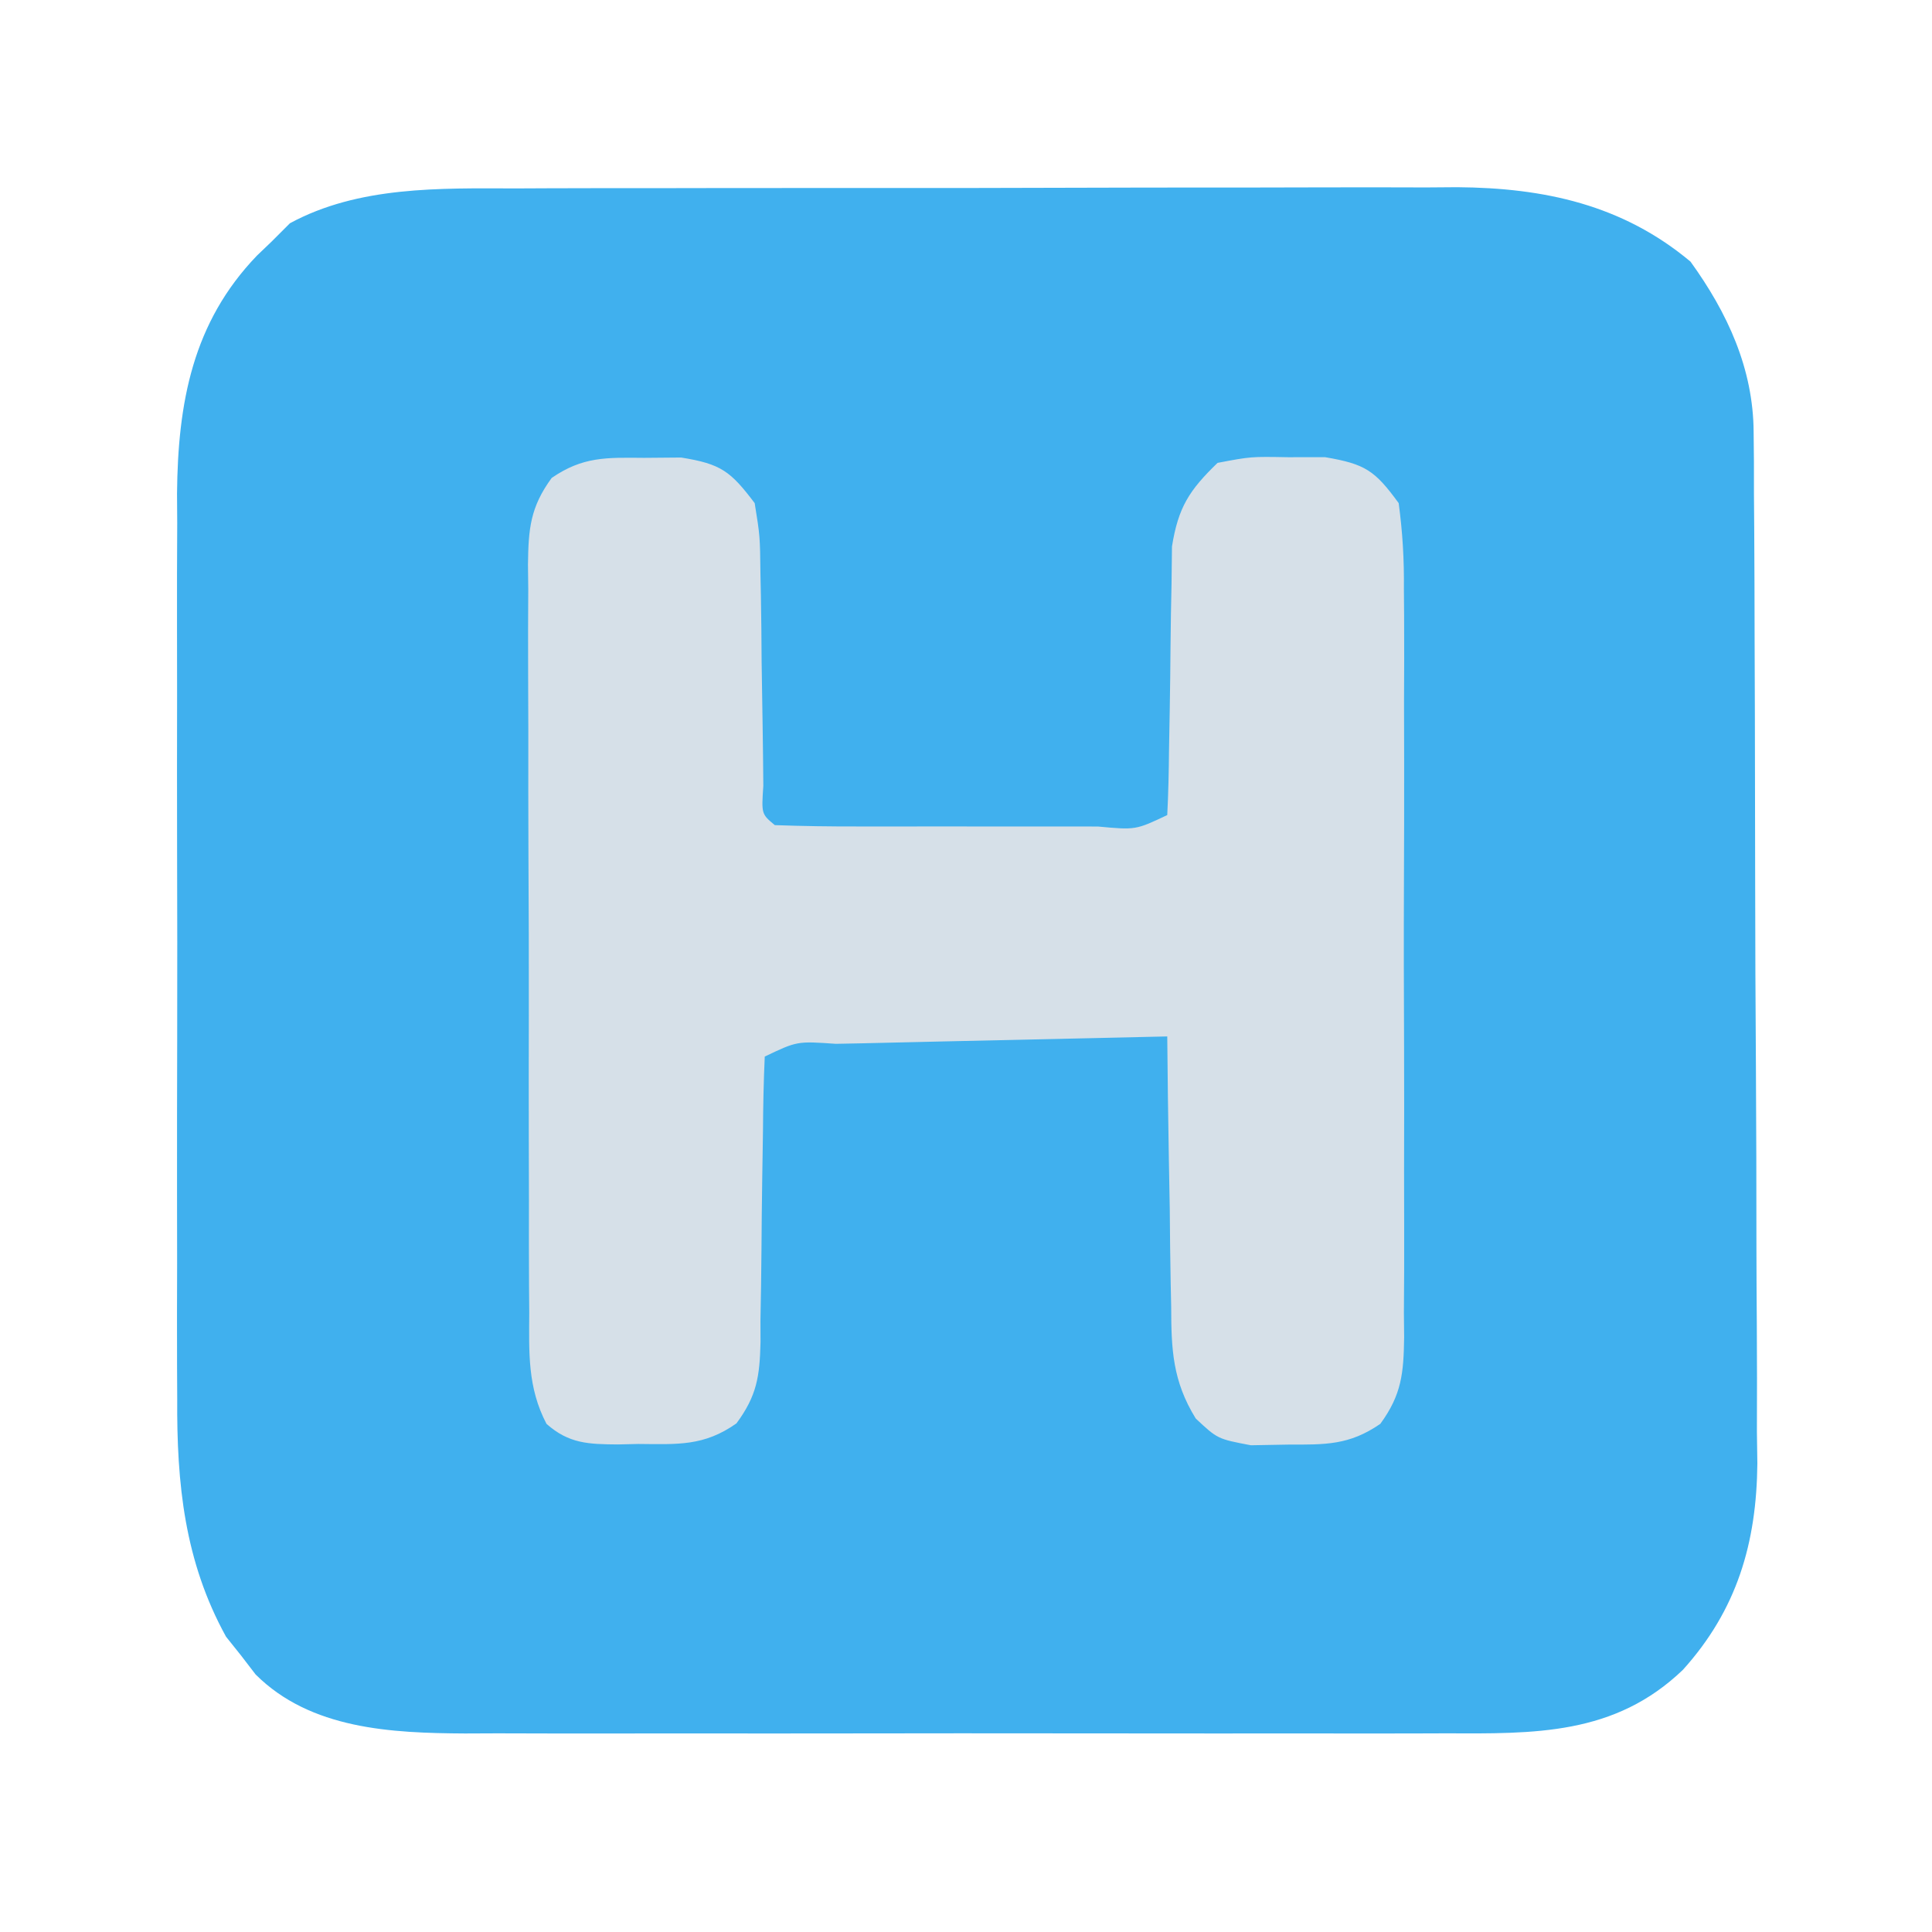 <?xml version="1.0" encoding="UTF-8"?>
<svg version="1.1" xmlns="http://www.w3.org/2000/svg" width="192" height="192">
<path d="M0 0 C1.634 -0.008 1.634 -0.008 3.3 -0.015 C6.877 -0.029 10.453 -0.028 14.029 -0.026 C16.528 -0.03 19.027 -0.034 21.526 -0.039 C26.755 -0.047 31.983 -0.046 37.211 -0.041 C42.569 -0.036 47.927 -0.043 53.285 -0.062 C59.772 -0.084 66.26 -0.092 72.748 -0.088 C75.214 -0.088 77.679 -0.094 80.144 -0.104 C83.595 -0.116 87.045 -0.109 90.496 -0.098 C92.011 -0.109 92.011 -0.109 93.557 -0.121 C102.186 -0.057 109.984 1.612 116.748 7.275 C120.425 12.36 122.987 17.911 123.022 24.212 C123.032 25.181 123.042 26.149 123.052 27.147 C123.053 28.198 123.054 29.249 123.054 30.332 C123.063 31.448 123.071 32.564 123.08 33.714 C123.104 37.405 123.113 41.096 123.119 44.786 C123.128 47.356 123.137 49.926 123.146 52.495 C123.163 57.885 123.171 63.274 123.174 68.663 C123.177 74.872 123.207 81.081 123.249 87.29 C123.288 93.283 123.299 99.275 123.3 105.267 C123.305 107.807 123.317 110.348 123.338 112.887 C123.365 116.449 123.36 120.009 123.347 123.57 C123.37 125.132 123.37 125.132 123.392 126.724 C123.314 134.619 121.372 141.256 115.993 147.221 C109.198 153.739 101.249 153.568 92.324 153.533 C91.193 153.537 90.062 153.54 88.897 153.544 C85.17 153.553 81.444 153.547 77.717 153.54 C75.12 153.542 72.524 153.544 69.928 153.546 C64.491 153.549 59.054 153.545 53.617 153.535 C47.344 153.525 41.071 153.528 34.798 153.539 C28.747 153.549 22.696 153.548 16.645 153.542 C14.077 153.541 11.51 153.543 8.942 153.547 C5.352 153.552 1.762 153.545 -1.828 153.533 C-2.886 153.537 -3.944 153.542 -5.034 153.546 C-12.325 153.504 -20.371 153.146 -25.85 147.681 C-26.575 146.737 -26.575 146.737 -27.314 145.775 C-27.8 145.166 -28.286 144.558 -28.787 143.931 C-32.925 136.428 -33.693 128.717 -33.64 120.292 C-33.645 119.244 -33.651 118.195 -33.656 117.115 C-33.669 113.678 -33.661 110.242 -33.65 106.806 C-33.652 104.4 -33.655 101.995 -33.659 99.589 C-33.663 94.559 -33.657 89.53 -33.643 84.5 C-33.626 78.071 -33.636 71.642 -33.654 65.213 C-33.665 60.25 -33.661 55.286 -33.653 50.322 C-33.651 47.952 -33.654 45.582 -33.661 43.213 C-33.669 39.894 -33.657 36.576 -33.64 33.257 C-33.646 32.29 -33.652 31.322 -33.659 30.325 C-33.575 21.313 -32.12 13.331 -25.713 6.673 C-25.231 6.212 -24.749 5.75 -24.252 5.275 C-23.355 4.377 -23.355 4.377 -22.439 3.462 C-15.623 -0.238 -7.549 -0.019 0 0 Z " fill="#40B0EE" transform="translate(51.252,18.725)"/>
<path d="M0 0 C1.825 -0.015 1.825 -0.015 3.688 -0.031 C7.666 0.607 8.594 1.325 11 4.5 C11.53 7.784 11.53 7.784 11.574 11.637 C11.588 12.317 11.603 12.997 11.617 13.697 C11.659 15.861 11.674 18.024 11.688 20.188 C11.717 22.362 11.751 24.536 11.79 26.71 C11.823 28.674 11.841 30.639 11.858 32.604 C11.67 35.394 11.67 35.394 13 36.5 C15.8 36.601 18.575 36.64 21.375 36.633 C22.215 36.634 23.054 36.635 23.919 36.636 C25.698 36.636 27.477 36.635 29.256 36.63 C31.988 36.625 34.721 36.63 37.453 36.637 C39.177 36.636 40.901 36.635 42.625 36.633 C43.448 36.635 44.271 36.637 45.119 36.639 C48.864 36.986 48.864 36.986 52 35.5 C52.11 33.341 52.156 31.178 52.176 29.016 C52.199 27.674 52.223 26.333 52.248 24.992 C52.283 22.875 52.312 20.758 52.326 18.64 C52.341 16.598 52.382 14.557 52.426 12.516 C52.44 11.291 52.455 10.067 52.47 8.806 C53.095 4.909 54.183 3.226 57 0.5 C60.312 -0.129 60.312 -0.129 64 -0.062 C65.217 -0.064 66.434 -0.065 67.688 -0.066 C71.686 0.617 72.626 1.248 75 4.5 C75.395 7.477 75.547 10.084 75.518 13.061 C75.525 13.923 75.532 14.785 75.539 15.673 C75.556 18.522 75.545 21.37 75.531 24.219 C75.534 26.199 75.538 28.179 75.543 30.159 C75.549 34.308 75.54 38.458 75.521 42.607 C75.499 47.927 75.512 53.246 75.536 58.566 C75.55 62.655 75.546 66.743 75.535 70.832 C75.533 72.794 75.536 74.755 75.545 76.717 C75.555 79.458 75.54 82.198 75.518 84.939 C75.526 85.751 75.534 86.563 75.542 87.399 C75.488 90.962 75.305 93.083 73.175 96 C70.082 98.133 67.725 98.066 64 98.062 C62.783 98.084 61.566 98.106 60.312 98.129 C57 97.5 57 97.5 54.831 95.47 C52.531 91.74 52.398 88.611 52.391 84.355 C52.374 83.586 52.358 82.816 52.341 82.023 C52.292 79.578 52.271 77.133 52.25 74.688 C52.222 73.024 52.192 71.361 52.16 69.697 C52.086 65.632 52.037 61.566 52 57.5 C46.464 57.618 40.928 57.742 35.392 57.872 C33.508 57.916 31.623 57.957 29.738 57.997 C27.035 58.055 24.332 58.119 21.629 58.184 C20.781 58.2 19.933 58.217 19.059 58.234 C15.217 57.964 15.217 57.964 12 59.5 C11.889 61.972 11.838 64.421 11.824 66.895 C11.801 68.423 11.777 69.951 11.752 71.479 C11.717 73.895 11.688 76.31 11.674 78.727 C11.659 81.054 11.618 83.38 11.574 85.707 C11.576 86.427 11.578 87.147 11.58 87.889 C11.497 91.282 11.227 93.193 9.187 95.954 C5.957 98.237 3.345 98.031 -0.562 98 C-1.571 98.023 -1.571 98.023 -2.6 98.047 C-5.512 98.024 -7.462 97.977 -9.689 96.002 C-11.581 92.391 -11.426 88.92 -11.404 84.939 C-11.411 84.077 -11.418 83.215 -11.425 82.327 C-11.443 79.478 -11.439 76.63 -11.434 73.781 C-11.438 71.801 -11.443 69.821 -11.449 67.841 C-11.458 63.692 -11.456 59.542 -11.446 55.393 C-11.435 50.073 -11.455 44.754 -11.484 39.434 C-11.502 35.345 -11.502 31.257 -11.496 27.168 C-11.496 25.206 -11.502 23.245 -11.515 21.283 C-11.529 18.542 -11.519 15.802 -11.502 13.061 C-11.511 12.249 -11.521 11.437 -11.531 10.601 C-11.484 7.036 -11.305 4.918 -9.176 1.998 C-6.078 -0.135 -3.727 -0.032 0 0 Z " fill="#D6E0E8" transform="translate(64,45.5)"/>
</svg>
